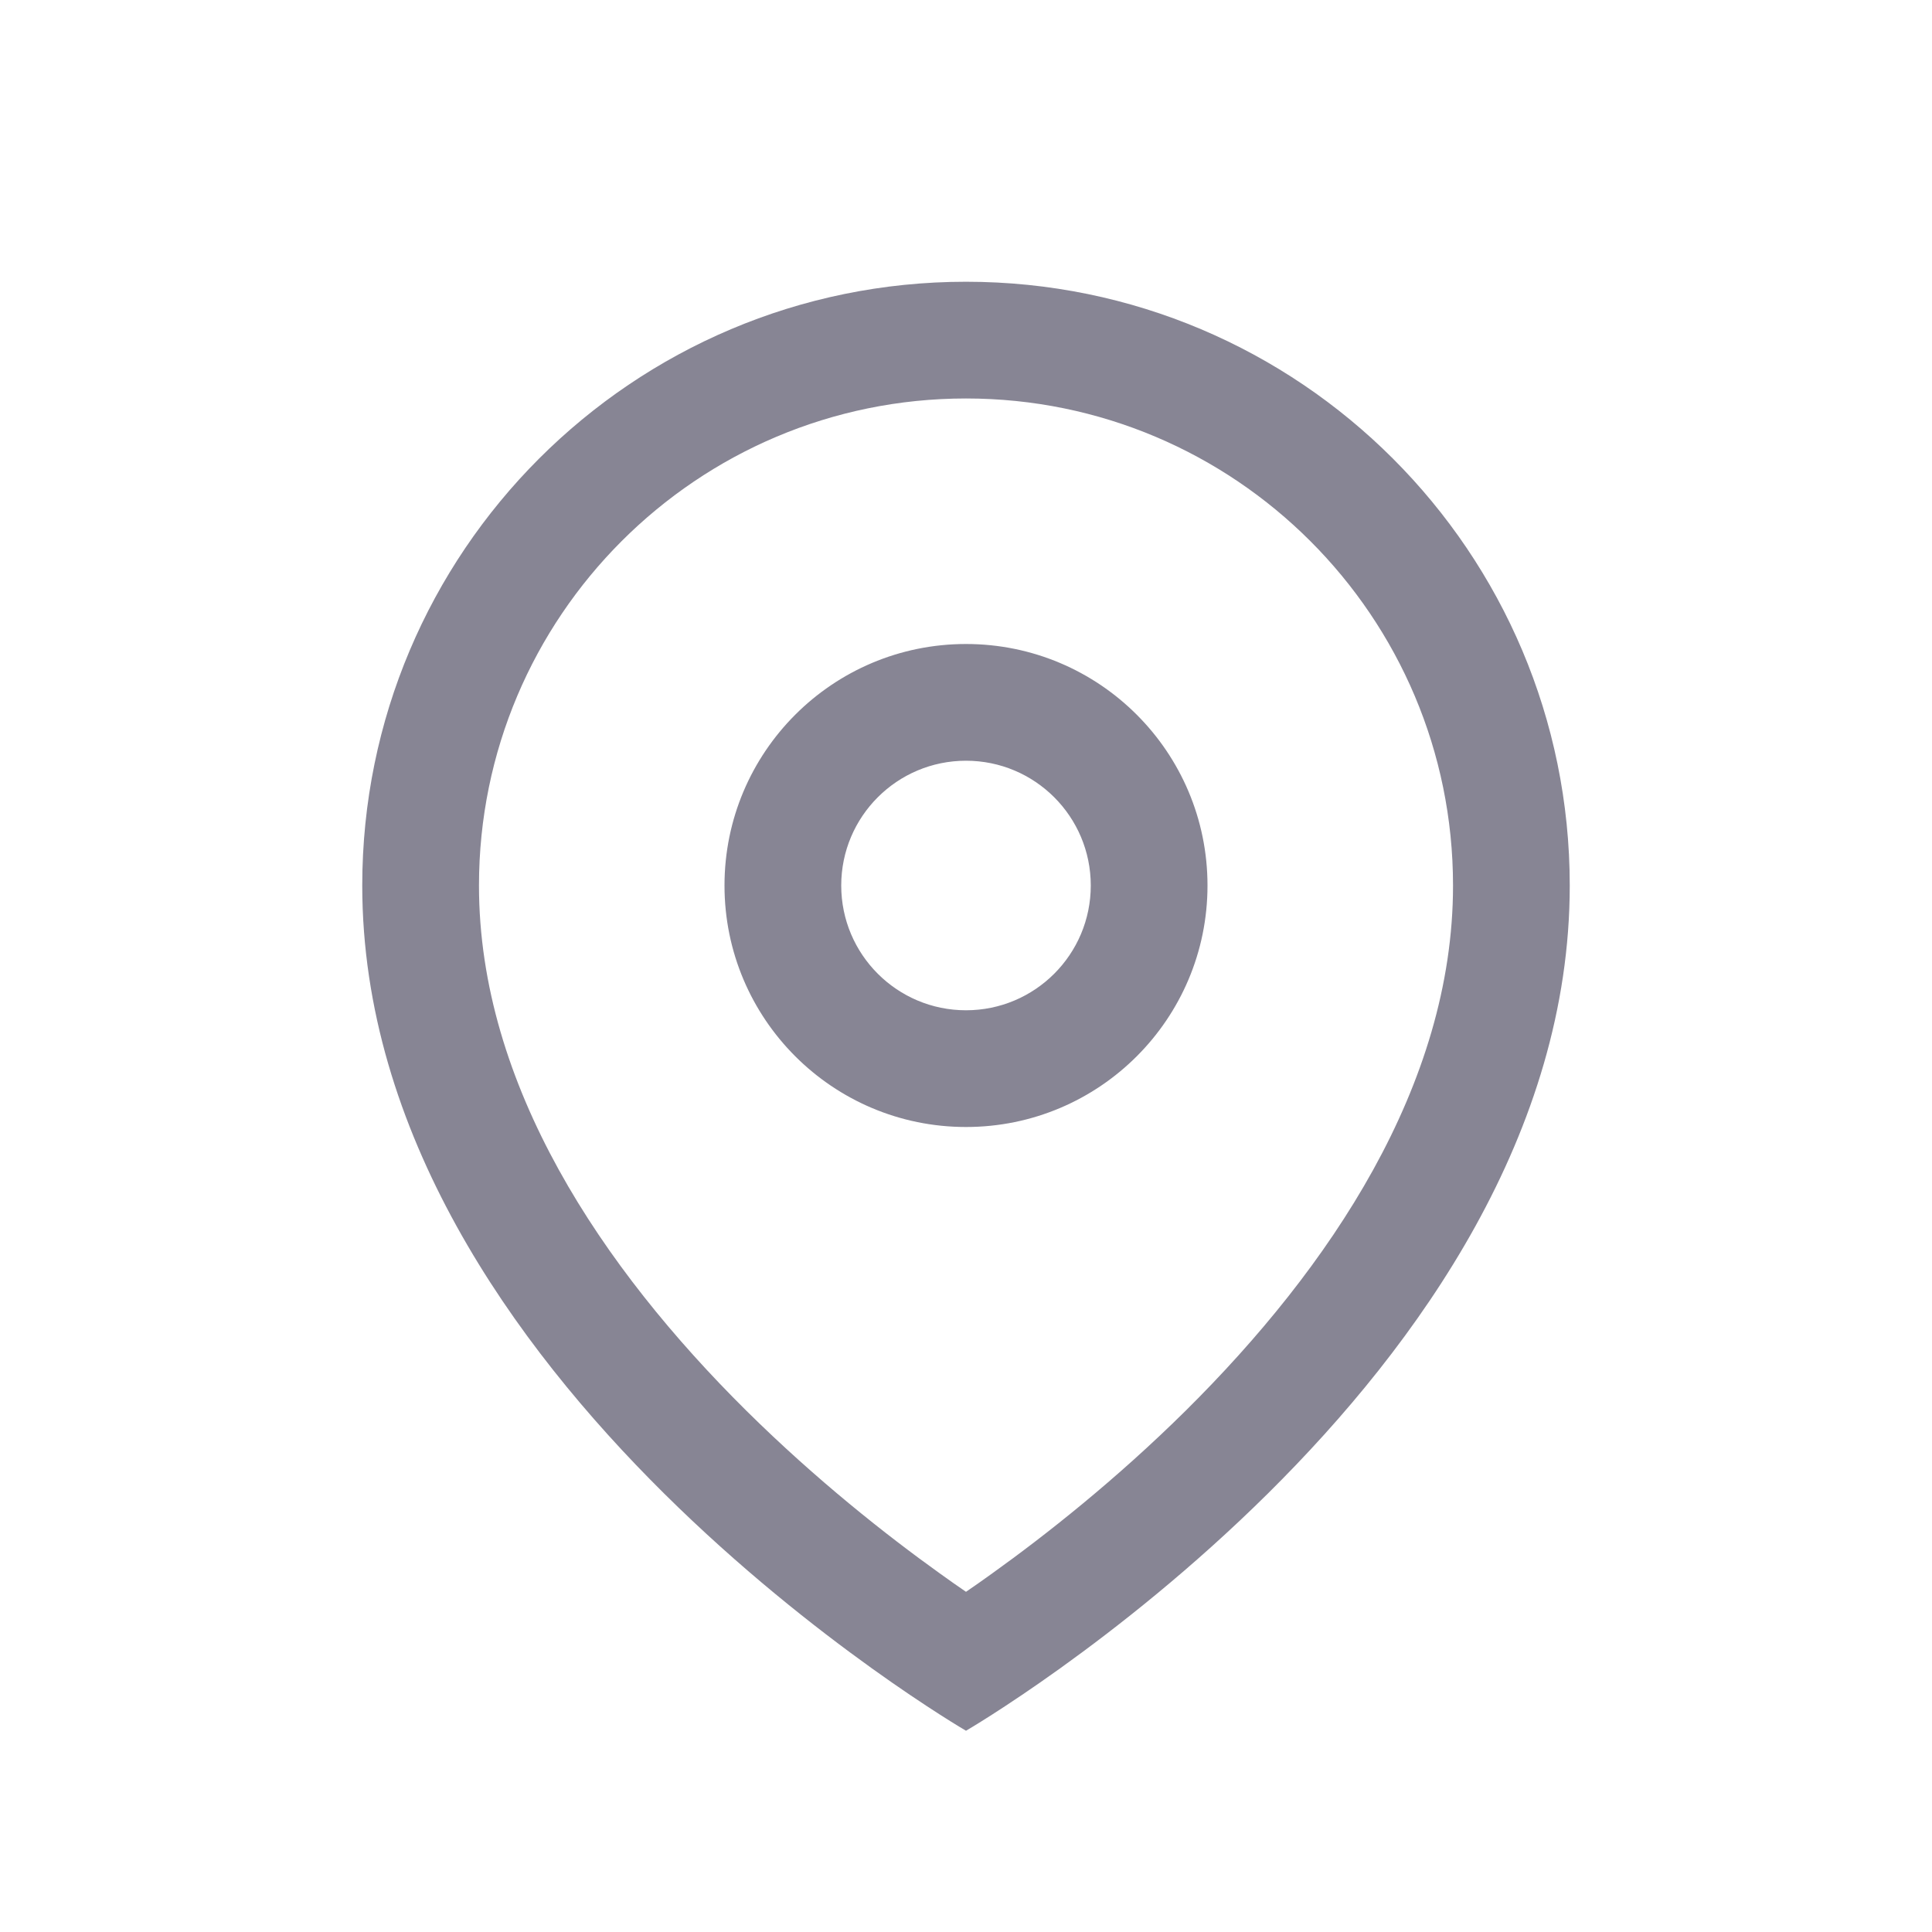 <svg width="24" height="24" viewBox="0 0 24 24" fill="none" xmlns="http://www.w3.org/2000/svg">
<path fill-rule="evenodd" clip-rule="evenodd" d="M18.05 11C18.05 13.485 16.514 15.755 14.73 17.523C13.86 18.384 12.986 19.072 12.326 19.545C12.21 19.629 12.101 19.705 12 19.774C11.899 19.705 11.79 19.629 11.674 19.545C11.014 19.072 10.14 18.384 9.27 17.523C7.486 15.755 5.95 13.485 5.95 11C5.95 7.659 8.659 4.95 12 4.95C15.341 4.95 18.05 7.659 18.05 11ZM19.5 11C19.5 17.142 12 21.5 12 21.5C12 21.5 4.5 17.142 4.5 11C4.5 6.858 7.858 3.5 12 3.5C16.142 3.5 19.5 6.858 19.5 11ZM13.55 11C13.55 11.856 12.856 12.55 12 12.55C11.144 12.55 10.45 11.856 10.45 11C10.45 10.144 11.144 9.45 12 9.45C12.856 9.45 13.55 10.144 13.55 11ZM15 11C15 12.657 13.657 14 12 14C10.343 14 9 12.657 9 11C9 9.343 10.343 8 12 8C13.657 8 15 9.343 15 11Z" fill="#878594"/>
</svg>
